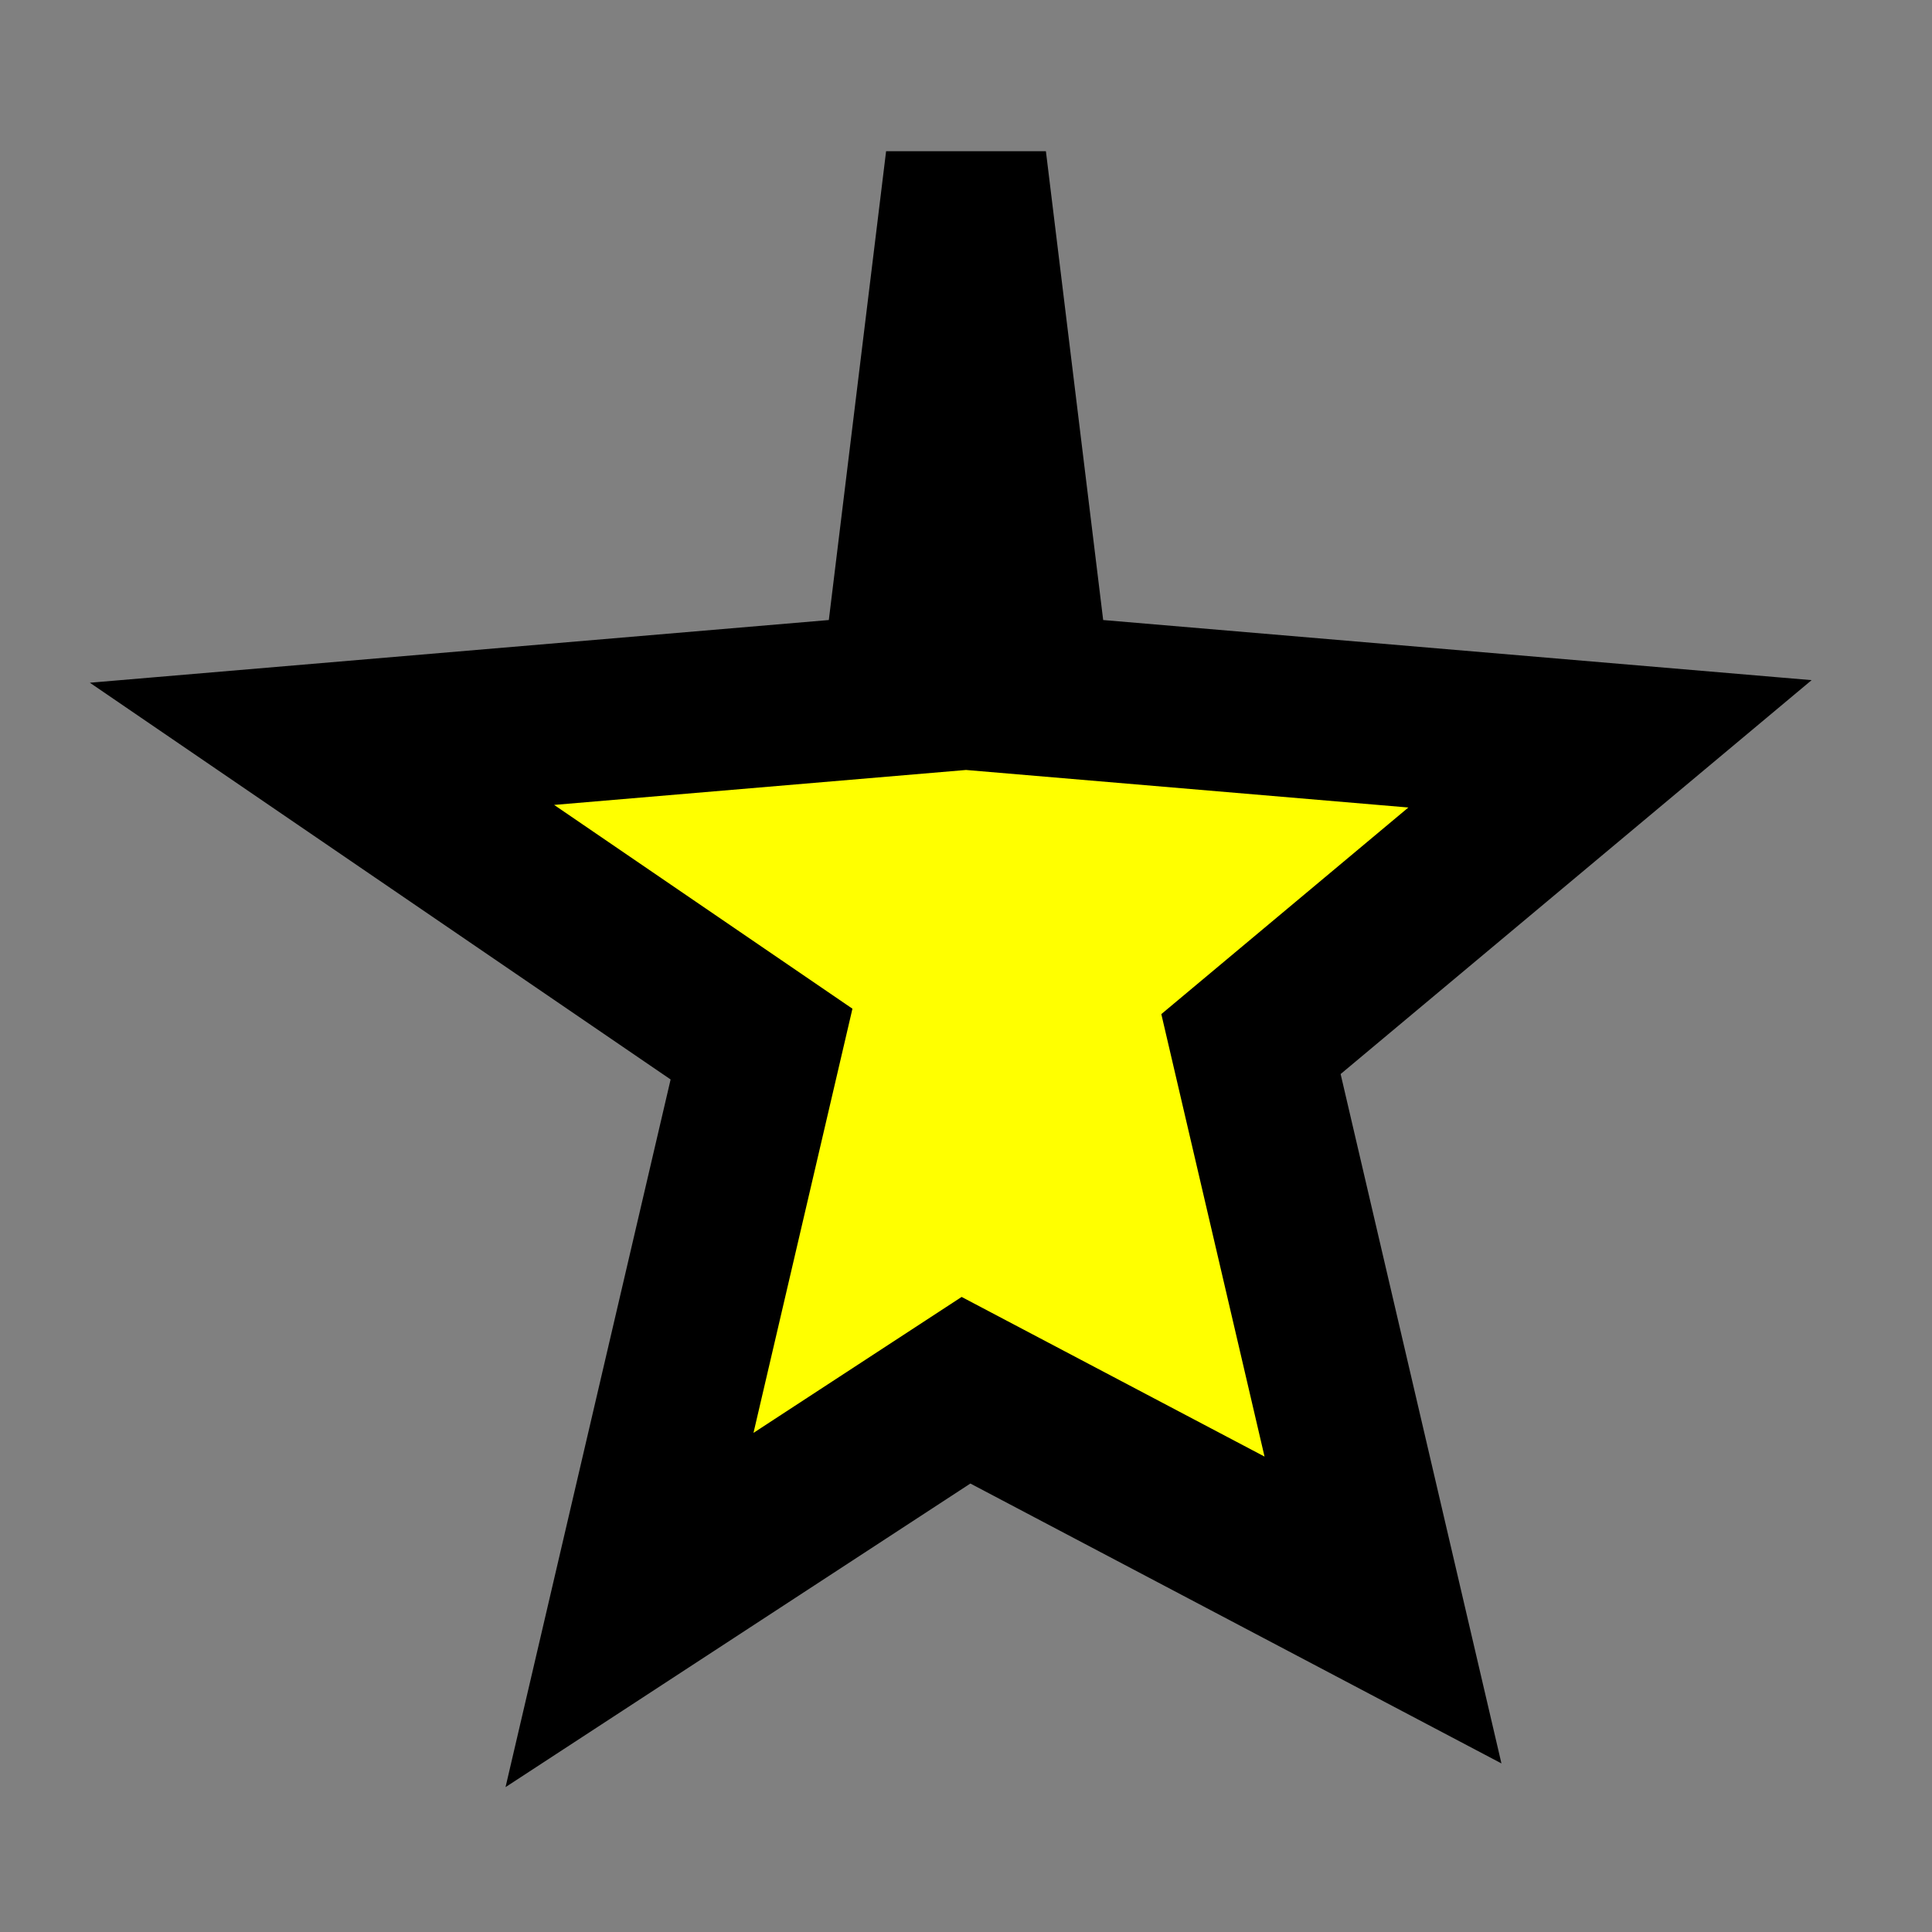 <svg xmlns="http://www.w3.org/2000/svg" width="24" height="24" viewBox="0 0 24 24">
  <rect x="0" y="0" width="24" height="24" fill="#808080" stroke="none"/>
  <path fill="#FF0" stroke="#000" stroke-width="2" d="M12 17.27l5.18 2.73-1.64-7.03L20 9.24l-7.19-.61L12 2 11.19 8.63 4 9.24l5.46 3.73-1.64 7.03L12 17.27z"/>
</svg>
